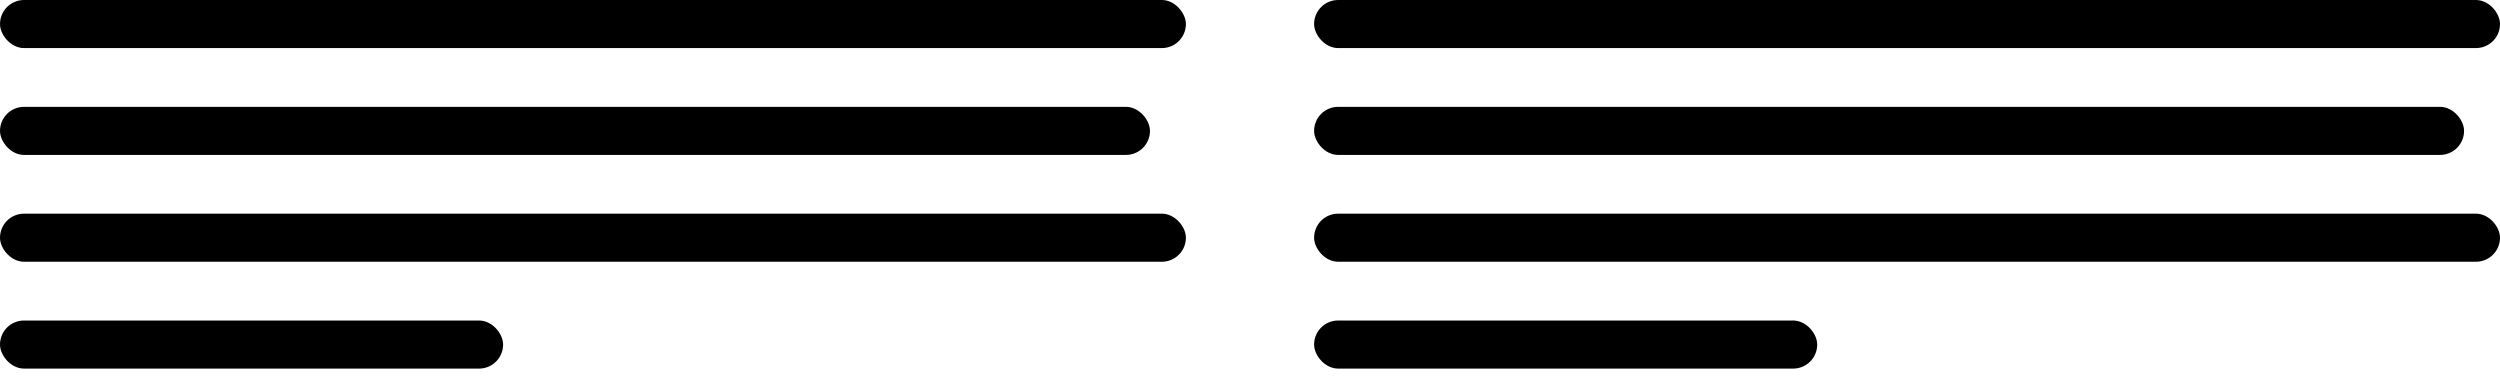 <svg width="156" height="24" viewBox="0 0 156 24" fill="none" xmlns="http://www.w3.org/2000/svg"><rect width="74" height="3" rx="1.5" fill="currentColor"></rect><rect y="6.667" width="71.758" height="3" rx="1.5" fill="currentColor"></rect><rect y="13.333" width="74" height="3" rx="1.5" fill="currentColor"></rect><rect y="20" width="31.394" height="3" rx="1.5" fill="currentColor"></rect><rect x="82" width="74" height="3" rx="1.5" fill="currentColor"></rect><rect x="82" y="6.667" width="71.758" height="3" rx="1.5" fill="currentColor"></rect><rect x="82" y="13.333" width="74" height="3" rx="1.5" fill="currentColor"></rect><rect x="82" y="20" width="31.394" height="3" rx="1.5" fill="currentColor"></rect></svg>
